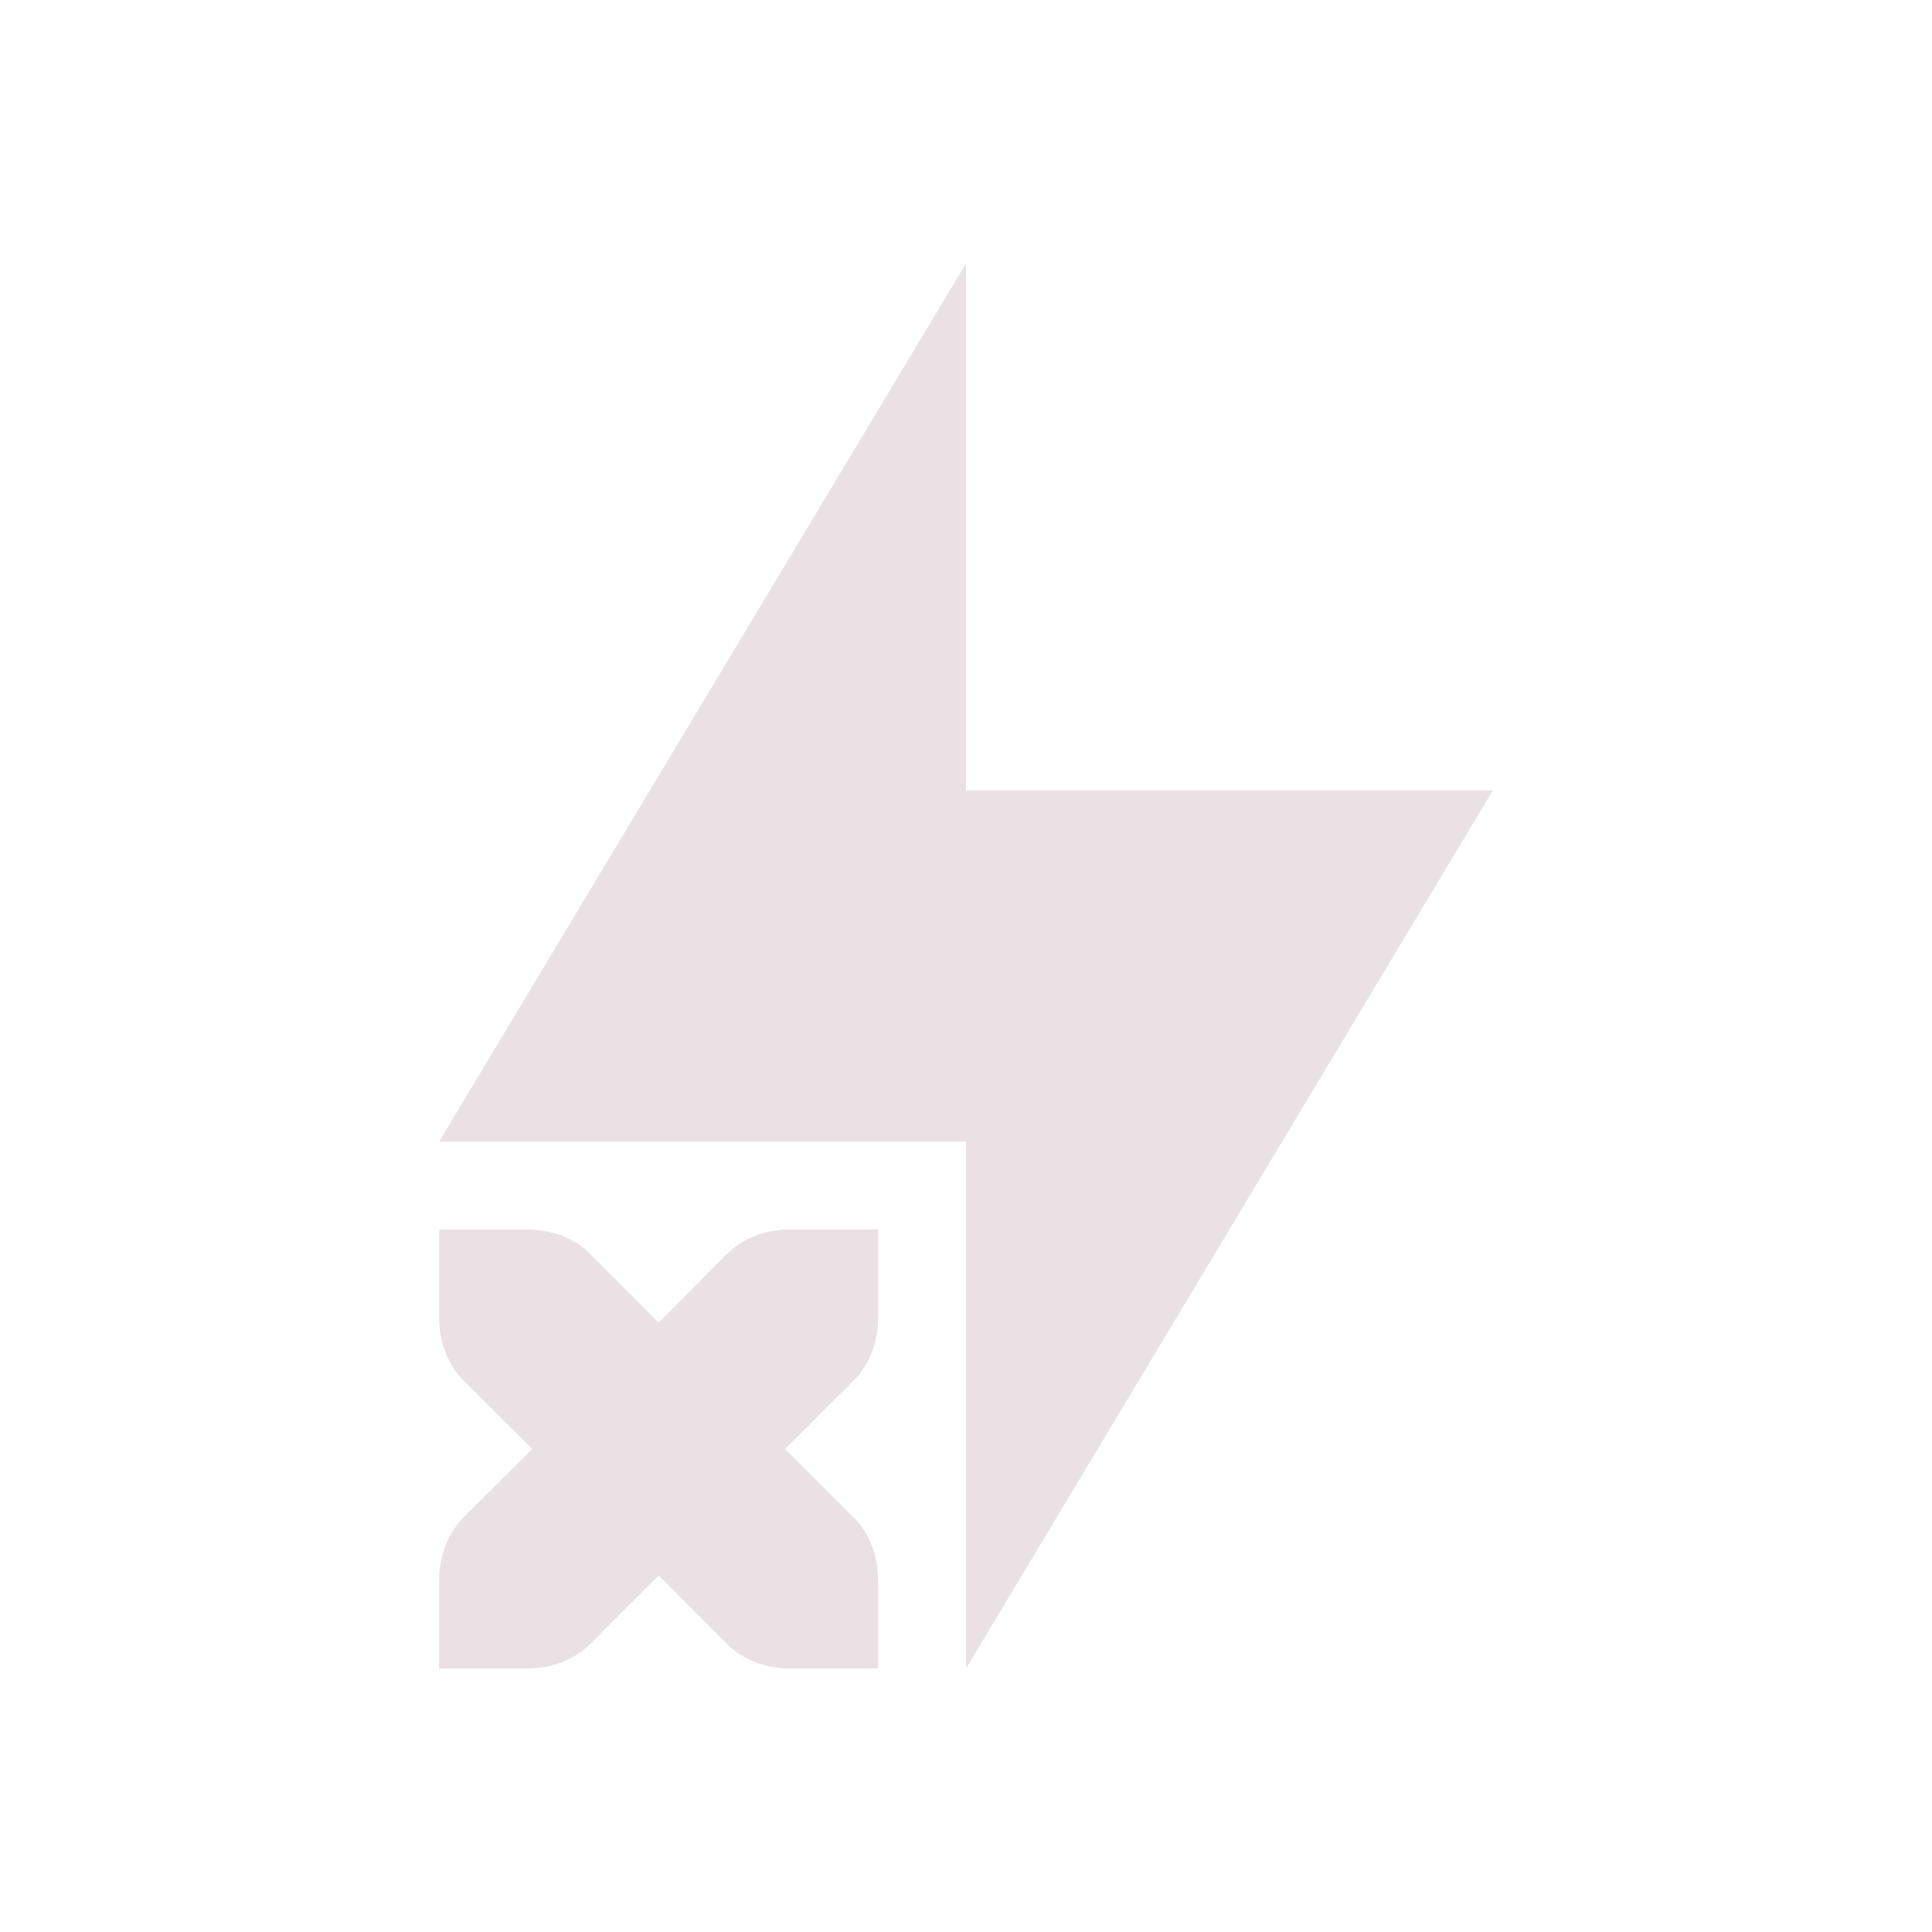 <svg xmlns="http://www.w3.org/2000/svg" width="22" height="22" version="1.1">
 <defs>
  <style id="current-color-scheme" type="text/css">
   .ColorScheme-Text { color:#e9e1e4; } .ColorScheme-Highlight { color:#4285f4; } .ColorScheme-NeutralText { color:#ff9800; } .ColorScheme-PositiveText { color:#4caf50; } .ColorScheme-NegativeText { color:#f44336; }
  </style>
 </defs>
 <path style="fill:currentColor" class="ColorScheme-Text" d="M 11,3 5,13 h 6 v 6 L 17,9 H 11 Z M 5,14 v 1 c 0,0.28 0.099,0.541 0.279,0.721 L 6.061,16.5 5.279,17.279 C 5.099,17.459 5,17.72 5,18 v 1 h 1 c 0.28,0 0.541,-0.099 0.721,-0.279 L 7.5,17.939 8.279,18.721 C 8.459,18.901 8.72,19 9,19 h 1 V 18 C 10,17.72 9.901,17.459 9.721,17.279 L 8.939,16.5 9.721,15.721 C 9.901,15.541 10,15.28 10,15 V 14 H 9 C 8.72,14 8.459,14.099 8.279,14.279 L 7.5,15.061 6.721,14.279 C 6.541,14.099 6.28,14 6,14 Z"/>
</svg>
